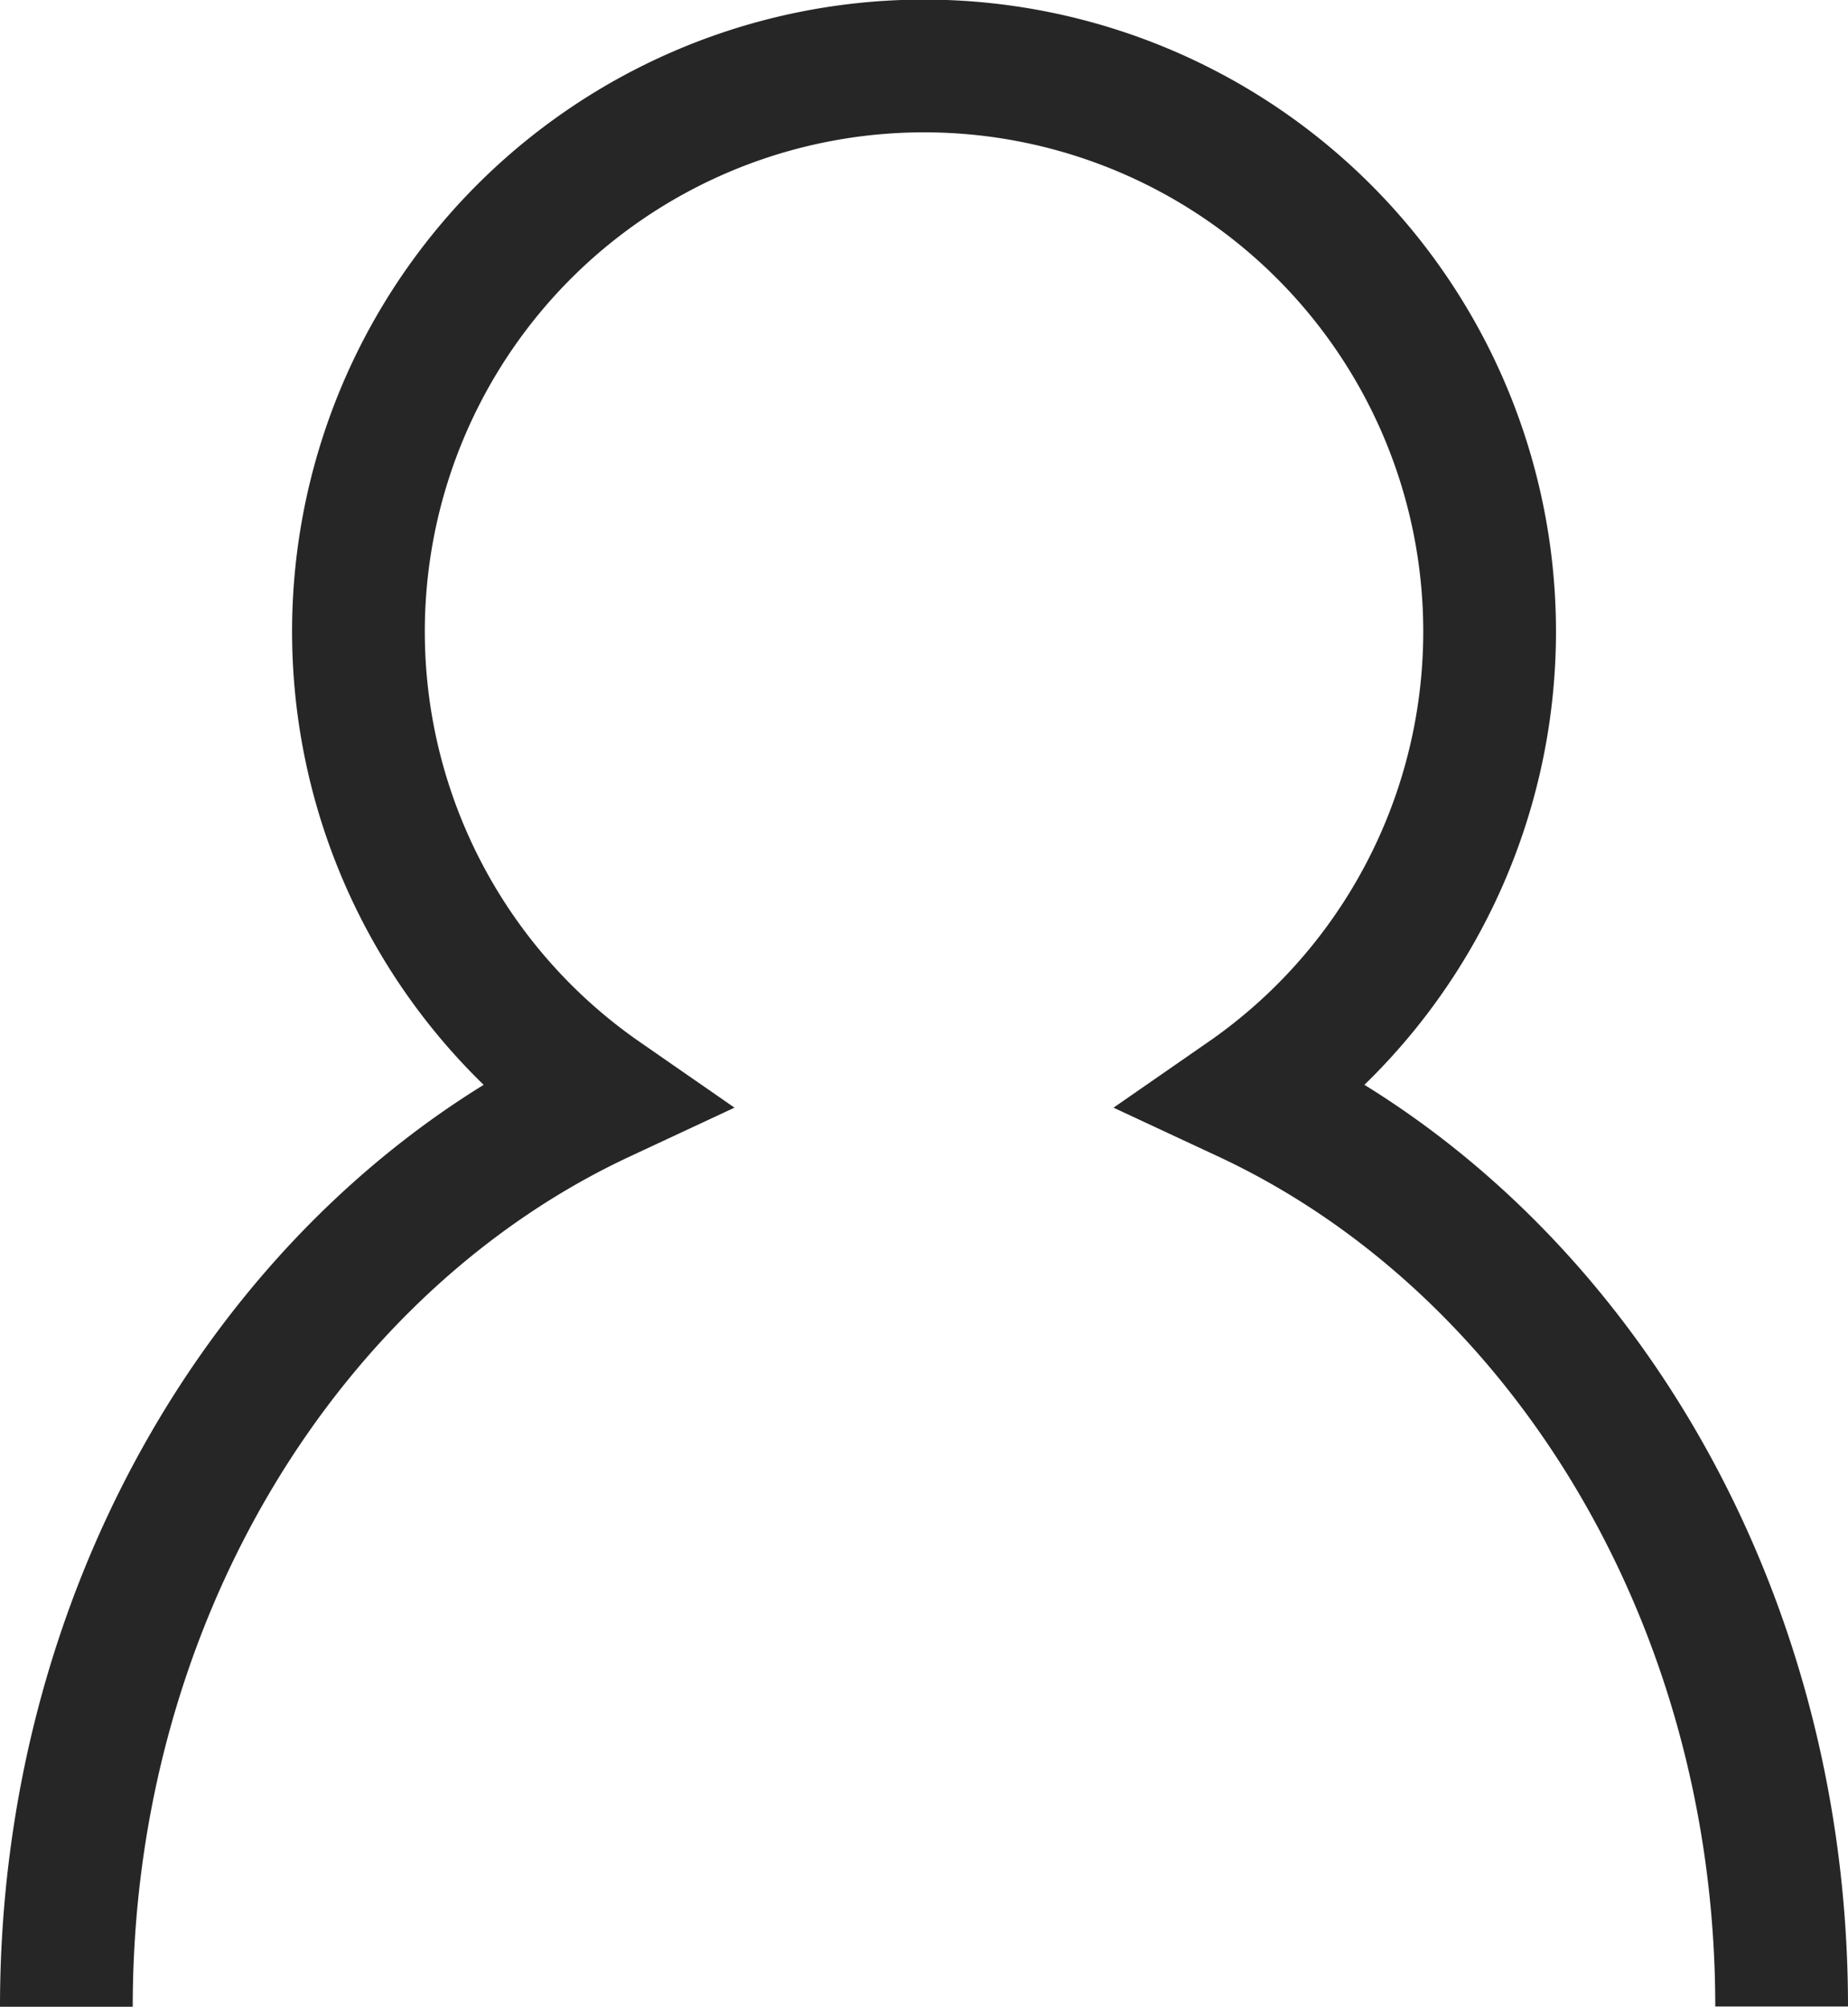 <svg xmlns="http://www.w3.org/2000/svg" viewBox="0 0 278.45 302.37"><defs><style>.cls-1{fill:none;stroke:#262626;stroke-miterlimit:10;stroke-width:20px;}</style></defs><title>icon-user</title><g id="Layer_2" data-name="Layer 2"><g id="Layer_3" data-name="Layer 3"><path class="cls-1" d="M268.45,302.32c0-61.93-33.42-115.1-80.66-137.13a85.22,85.22,0,1,0-97.12,0C43.42,187.24,10,240.42,10,302.36"/></g></g></svg>